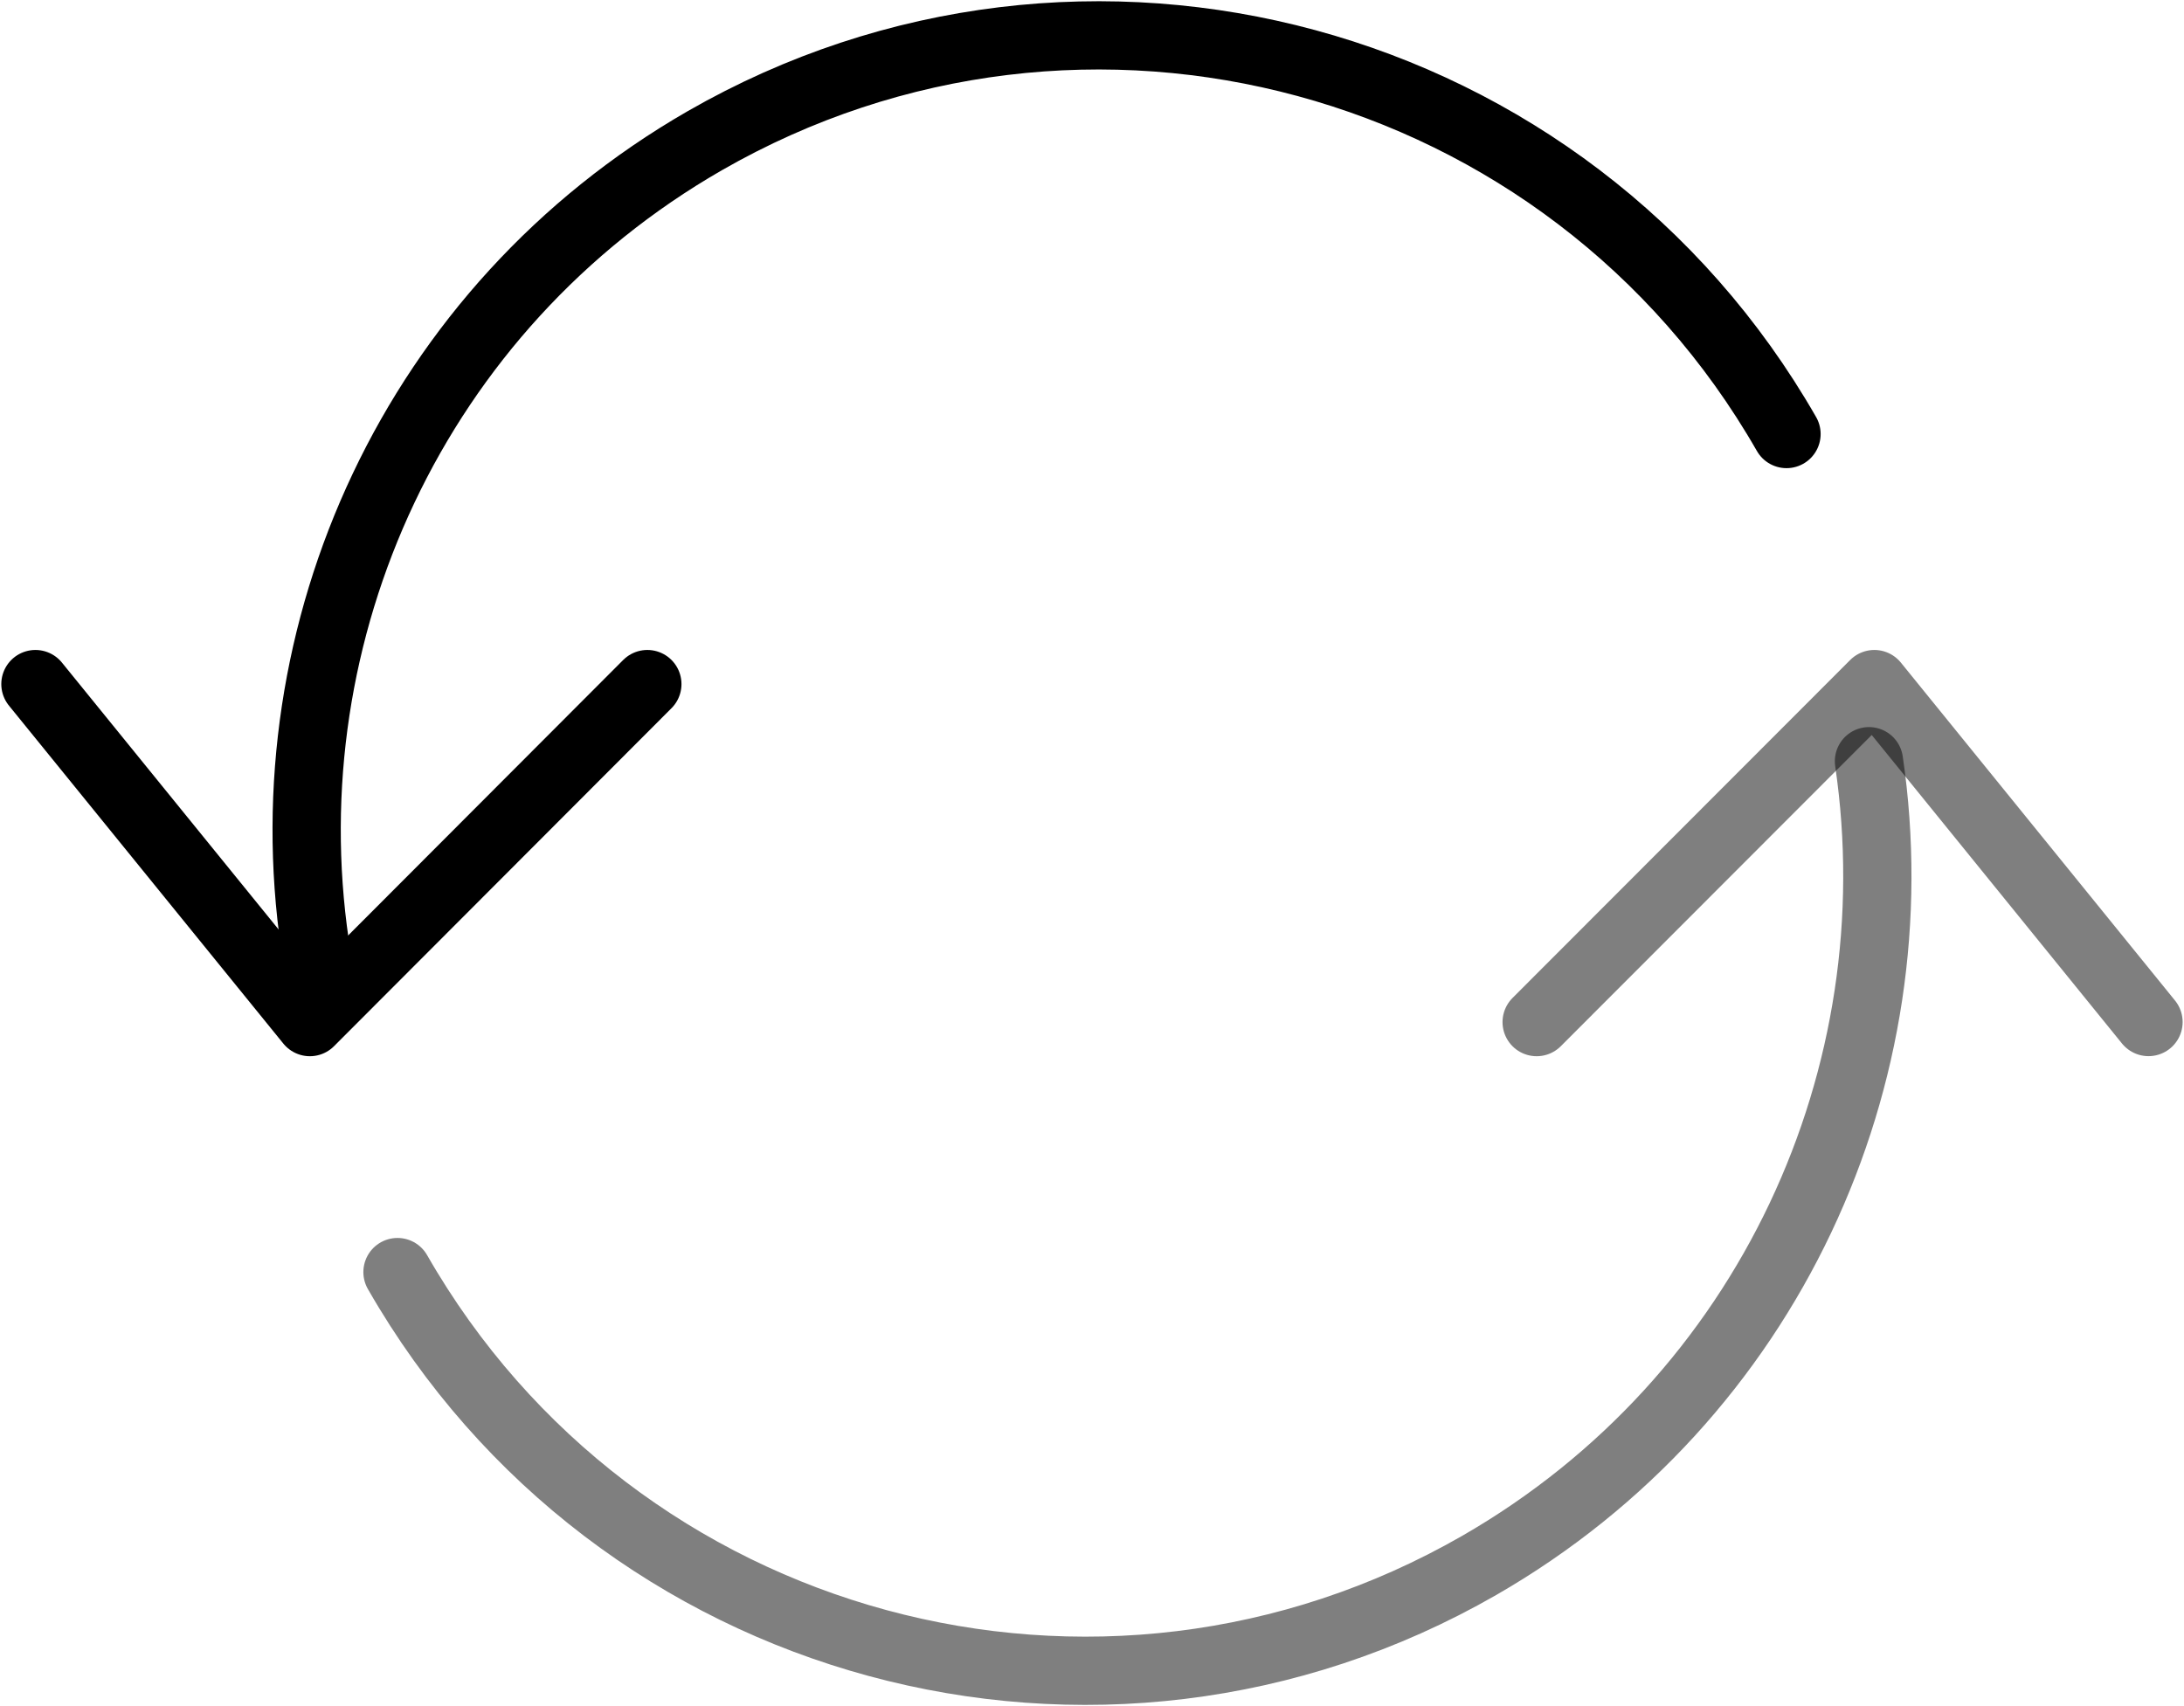 <svg xmlns="http://www.w3.org/2000/svg" viewBox="0 0 32 25"><g fill="none" stroke="currentColor" stroke-linecap="round" stroke-linejoin="round" stroke-miterlimit="10"><path d="M27.384 11.154c.674 4.588-1.45 9.333-5.71 11.784-5.561 3.196-12.66 1.272-15.85-4.298" opacity=".5"/><path d="M31.48 14.976l-4.017-4.952-4.948 4.953" opacity=".5"/><path d="M4.616 13.847c-.674-4.59 1.45-9.334 5.71-11.785C15.888-1.133 22.986.79 26.176 6.36"/><path d="M.519 10.024l4.021 4.953 4.945-4.953"/></g></svg>